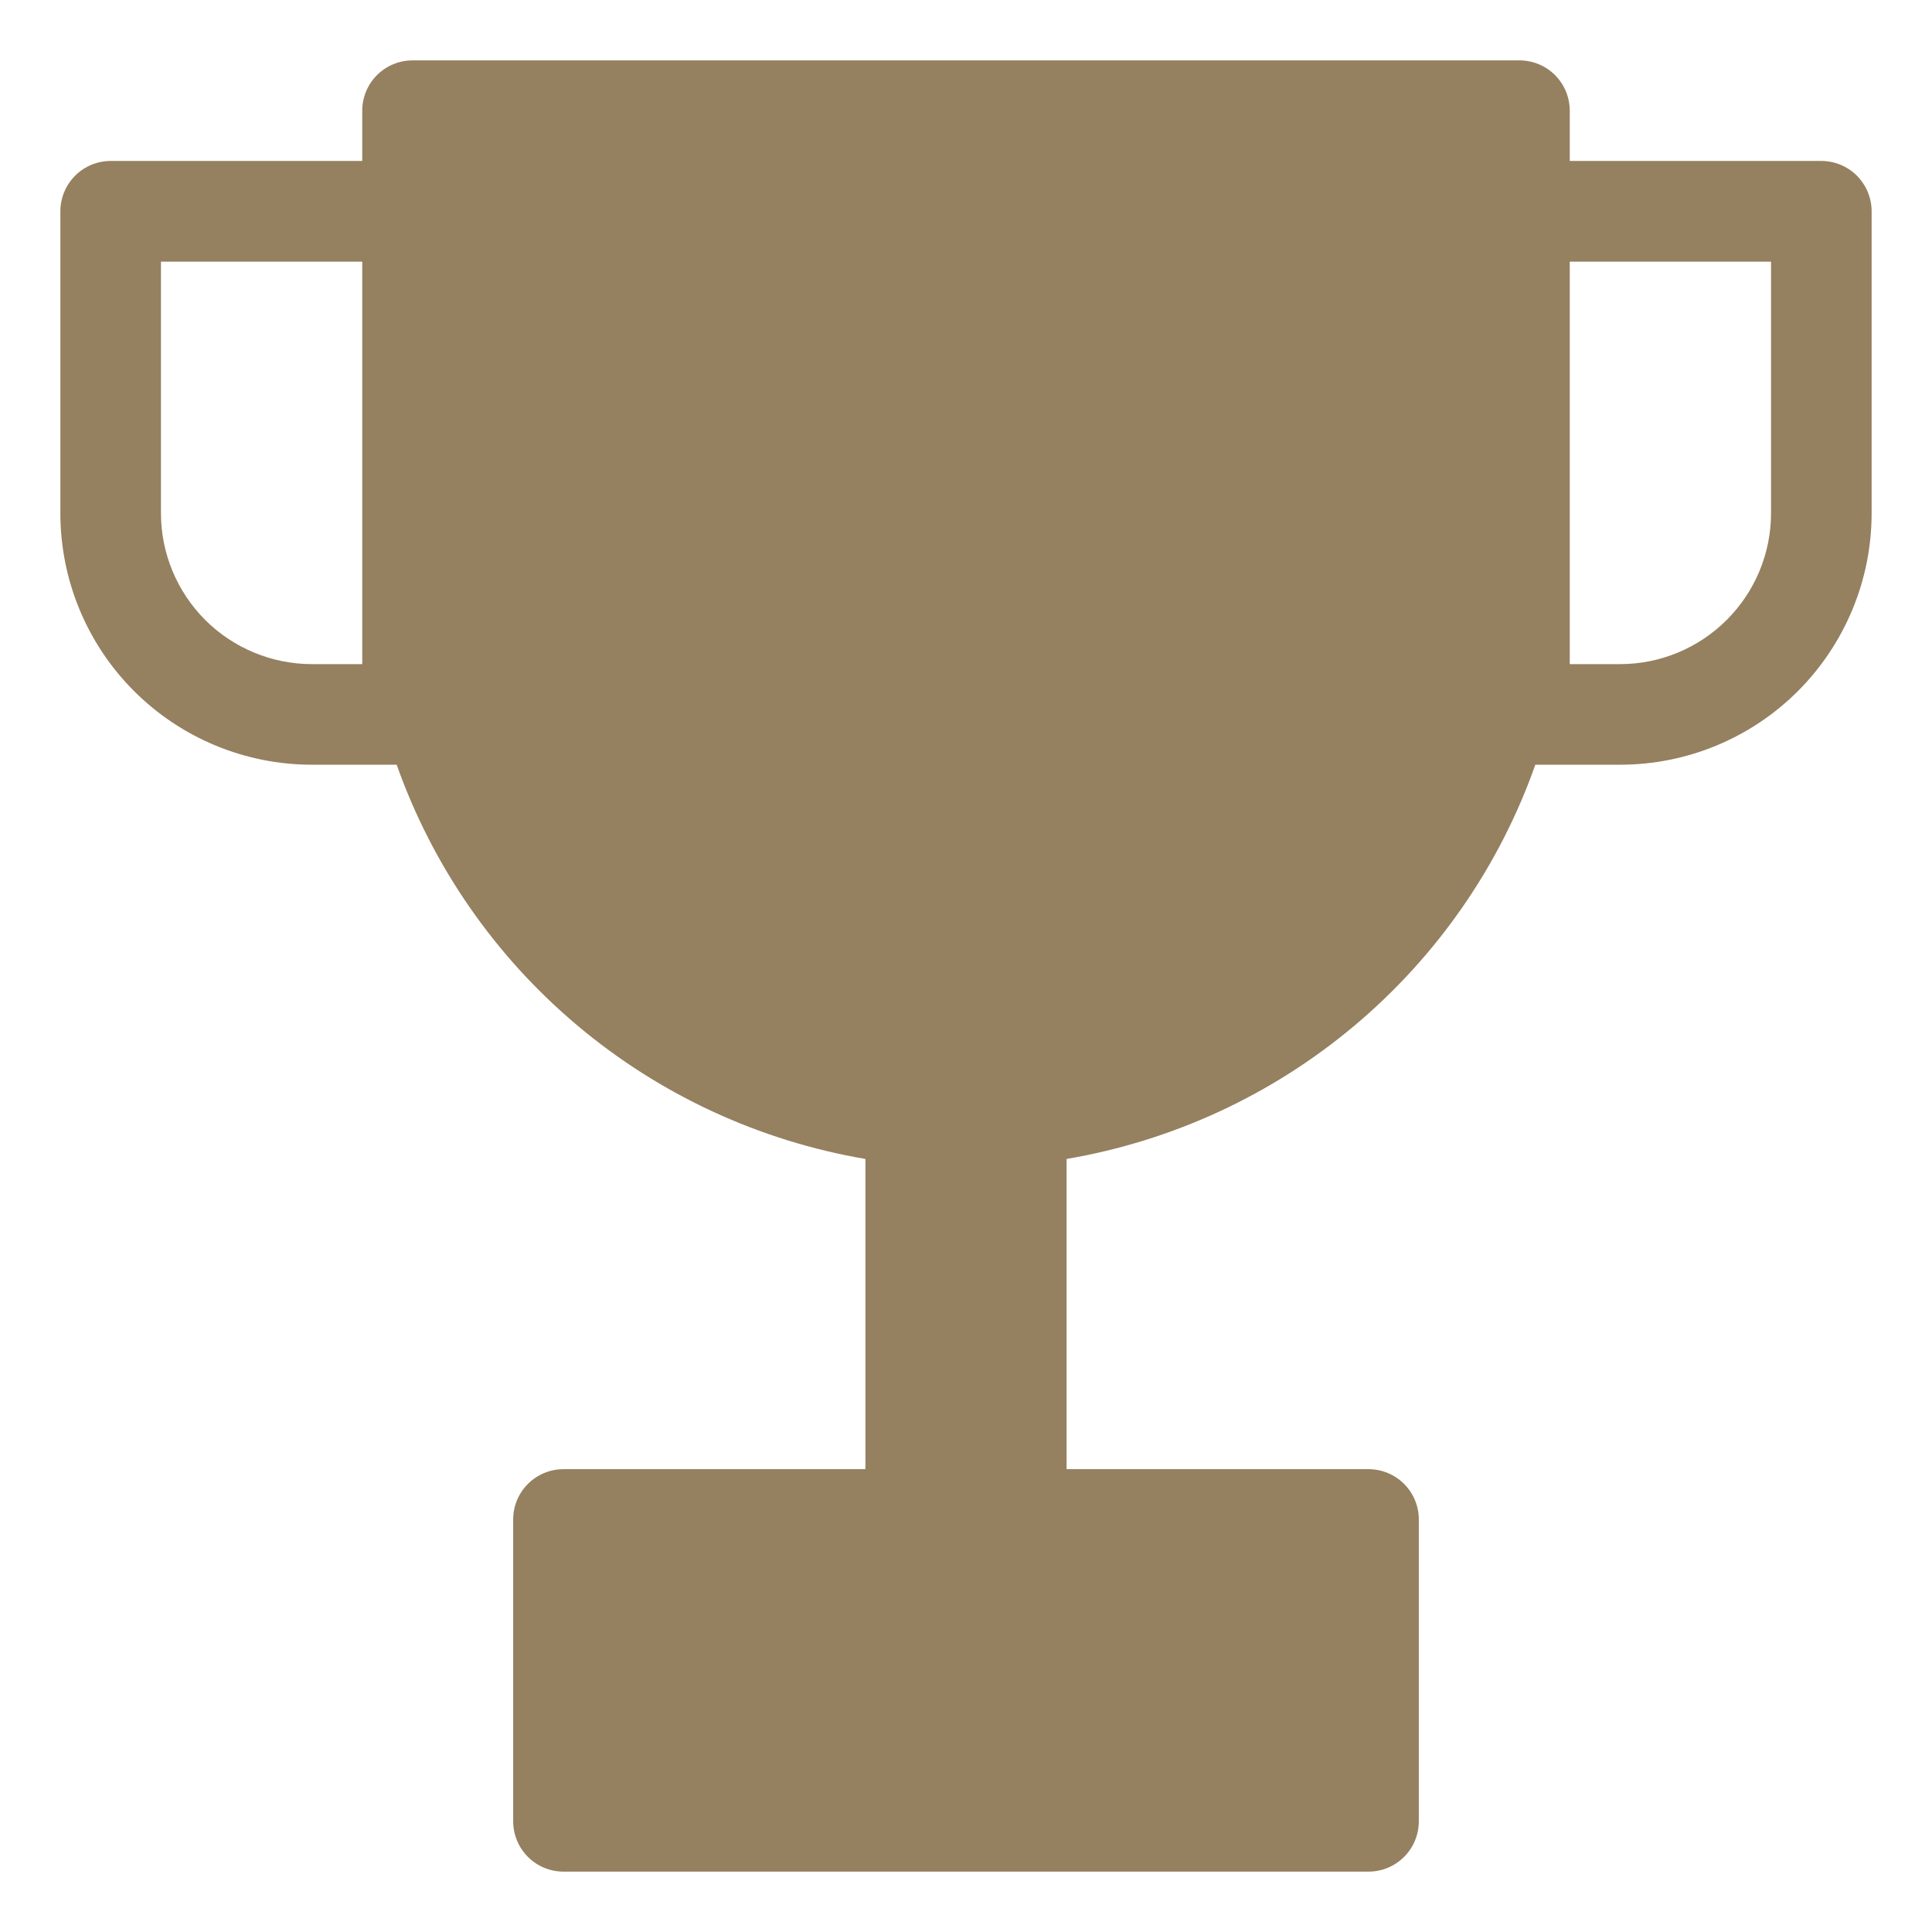 <svg width="16" height="16" viewBox="0 0 16 16" fill="#958060" xmlns="http://www.w3.org/2000/svg">
<path fill-rule="evenodd" clip-rule="evenodd" d="M3 0.917C3 0.806 3.044 0.7 3.122 0.622C3.2 0.544 3.306 0.5 3.417 0.5H12.583C12.694 0.5 12.8 0.544 12.878 0.622C12.956 0.7 13 0.806 13 0.917V1.333H15.083C15.194 1.333 15.3 1.377 15.378 1.455C15.456 1.534 15.5 1.639 15.5 1.75V4.25C15.5 4.803 15.28 5.332 14.89 5.723C14.499 6.114 13.969 6.333 13.417 6.333H12.715C12.418 7.174 11.901 7.919 11.218 8.493C10.536 9.067 9.712 9.448 8.833 9.598V12.167H11.333C11.444 12.167 11.55 12.211 11.628 12.289C11.706 12.367 11.75 12.473 11.75 12.583V15.083C11.75 15.194 11.706 15.3 11.628 15.378C11.55 15.456 11.444 15.5 11.333 15.5H4.667C4.556 15.5 4.45 15.456 4.372 15.378C4.294 15.3 4.25 15.194 4.25 15.083V12.583C4.25 12.473 4.294 12.367 4.372 12.289C4.45 12.211 4.556 12.167 4.667 12.167H7.167V9.598C6.288 9.448 5.464 9.067 4.782 8.493C4.099 7.919 3.583 7.174 3.285 6.333H2.583C2.031 6.333 1.501 6.114 1.11 5.723C0.719 5.332 0.5 4.803 0.5 4.25V1.75C0.5 1.639 0.544 1.534 0.622 1.455C0.7 1.377 0.806 1.333 0.917 1.333H3V0.917ZM13 4.667V2.167H14.667V4.25C14.667 4.582 14.535 4.899 14.3 5.134C14.066 5.368 13.748 5.5 13.417 5.5H13V4.667ZM3 2.167H1.333V4.25C1.333 4.582 1.465 4.899 1.699 5.134C1.934 5.368 2.252 5.5 2.583 5.5H3V2.167Z" />
</svg>
